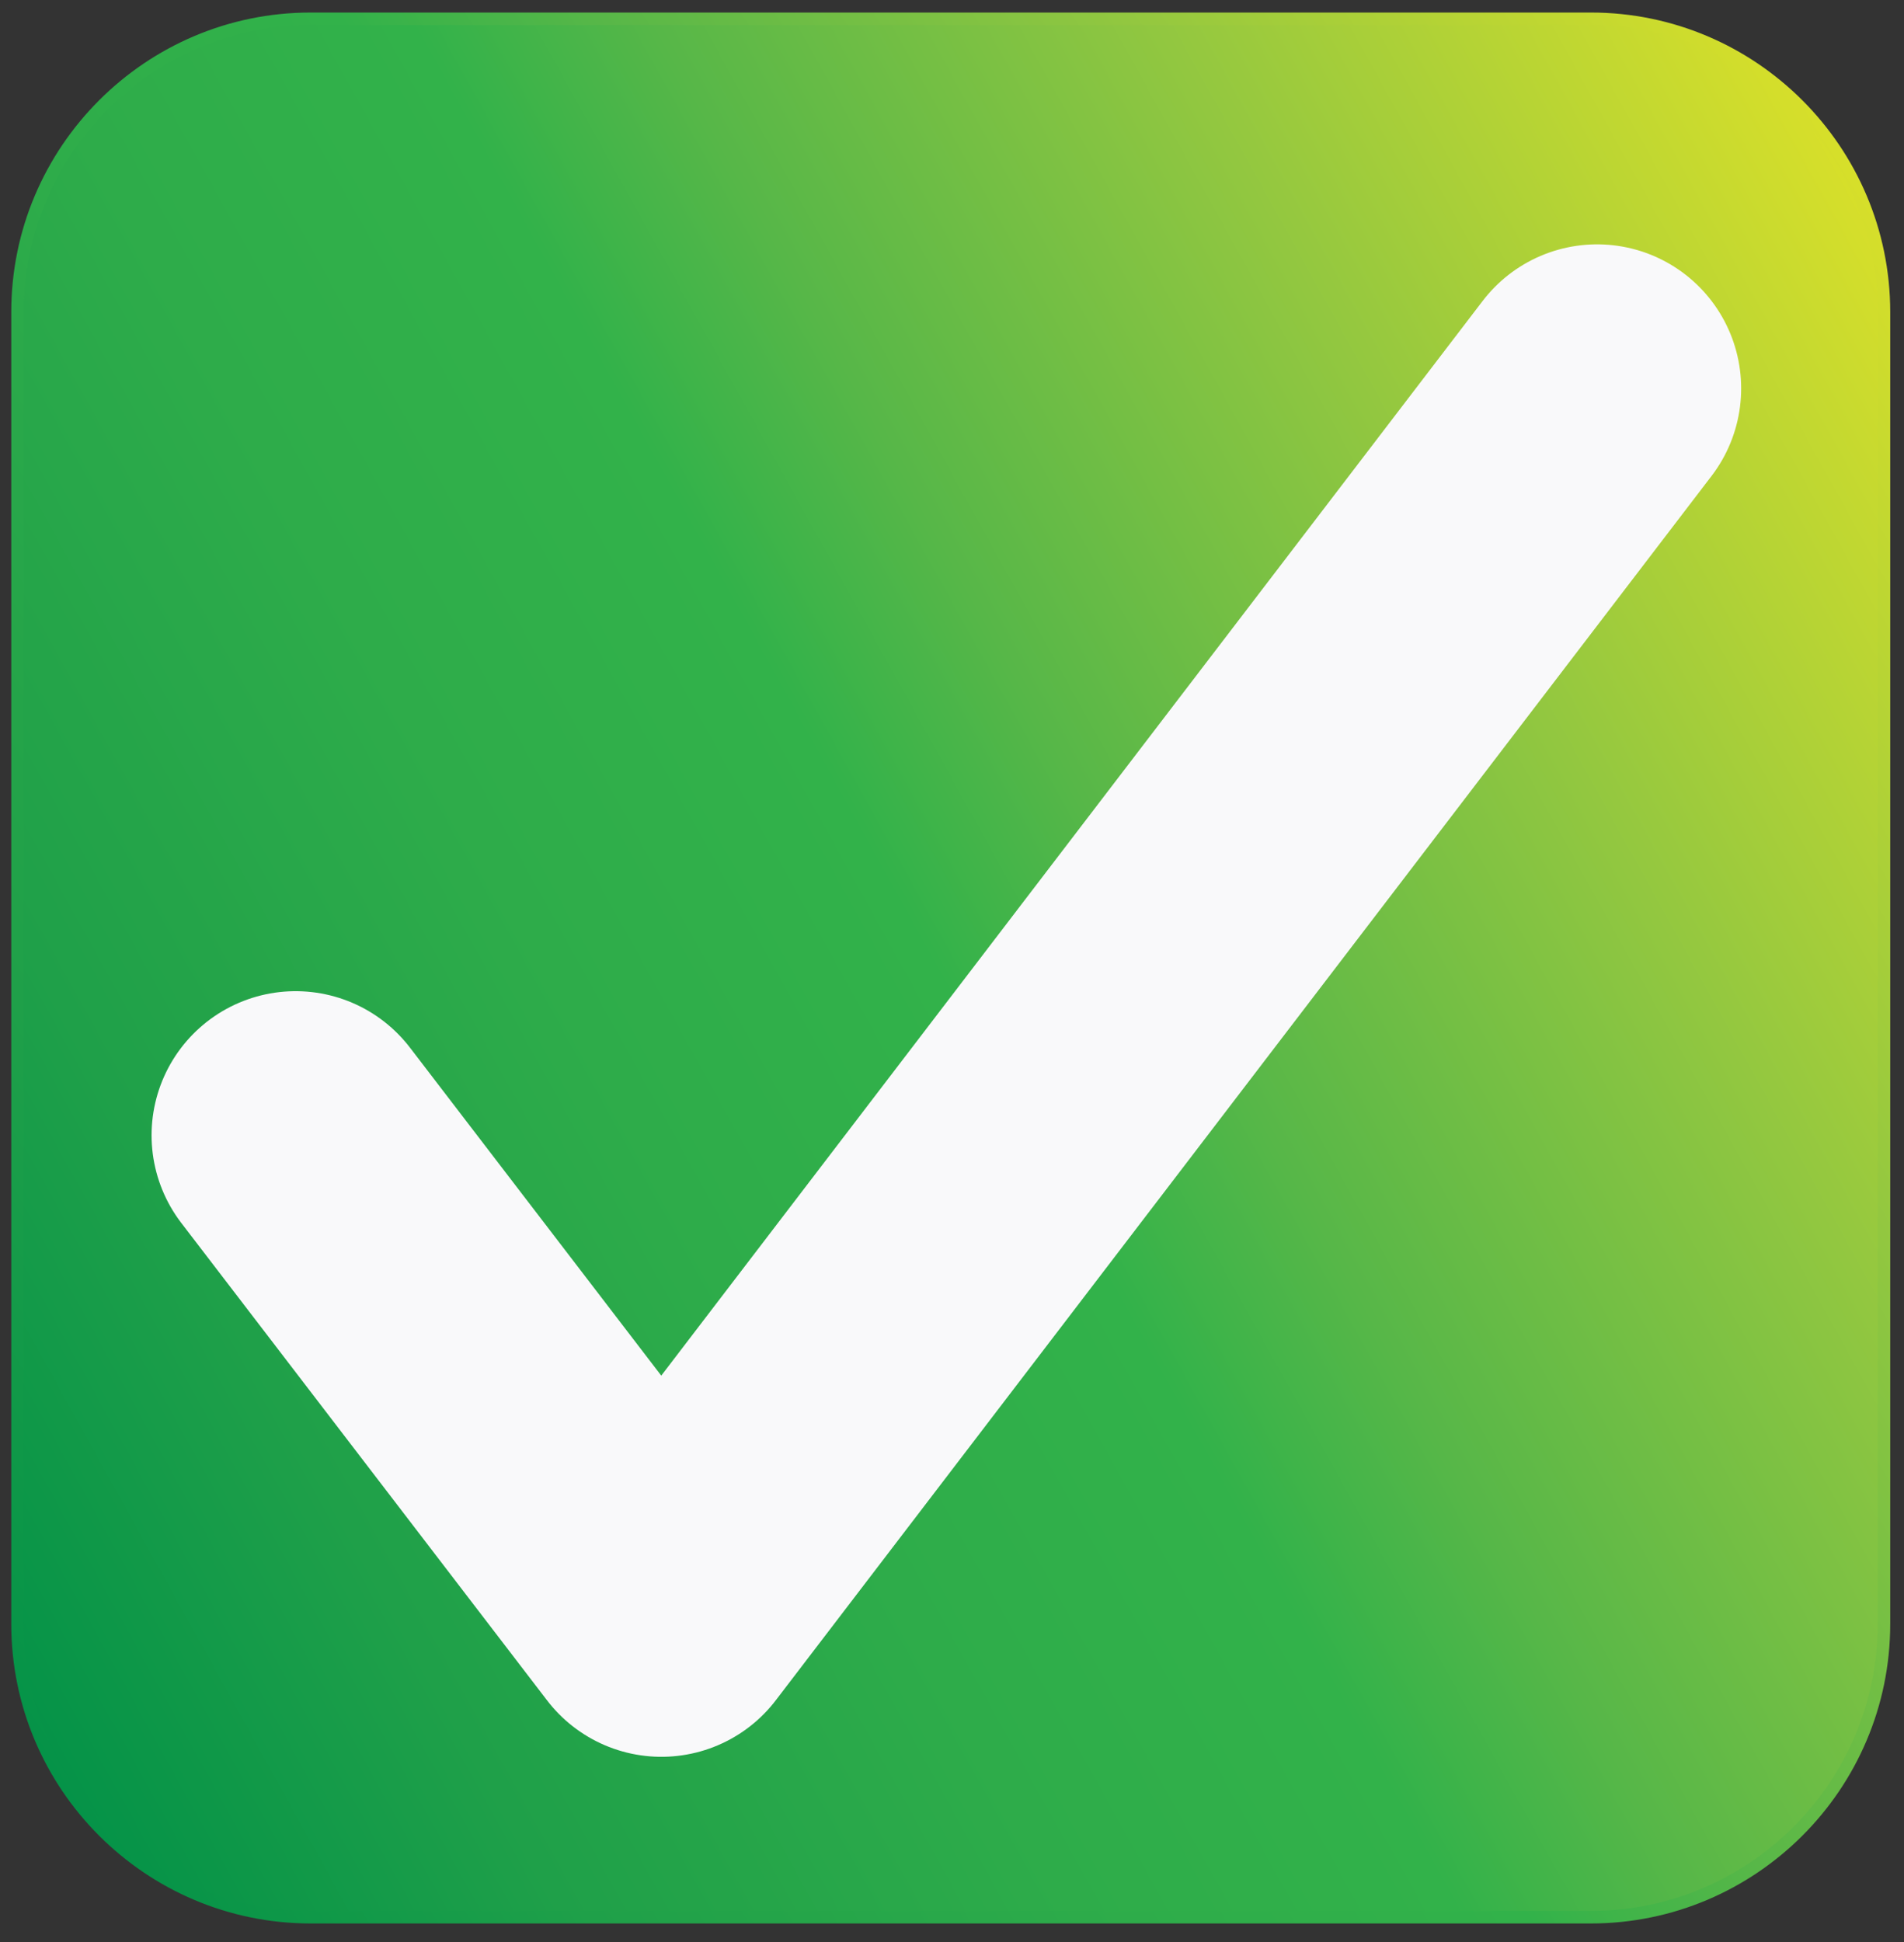 <?xml version="1.0" encoding="utf-8"?>
<!-- Generator: Adobe Illustrator 18.1.1, SVG Export Plug-In . SVG Version: 6.00 Build 0)  -->
<svg version="1.1" id="Layer_1" xmlns="http://www.w3.org/2000/svg" xmlns:xlink="http://www.w3.org/1999/xlink" x="0px" y="0px"
	 viewBox="0 0 152 155" enable-background="new 0 0 152 155" xml:space="preserve">
<rect x="0" y="0" width="152" height="155" fill="#333333" stroke="none"/>
<linearGradient id="SVGID_1_" gradientUnits="userSpaceOnUse" x1="-5.861" y1="122.539" x2="157.676" y2="31.889">
	<stop  offset="0" style="stop-color:#059348"/>
	<stop  offset="0.16" style="stop-color:#1FA049"/>
	<stop  offset="0.35" style="stop-color:#2EAC4A"/>
	<stop  offset="0.494" style="stop-color:#32B24A"/>
	<stop  offset="0.585" style="stop-color:#57B748"/>
	<stop  offset="0.773" style="stop-color:#92C740"/>
	<stop  offset="1" style="stop-color:#D7DF2A"/>
</linearGradient>
<linearGradient id="SVGID_2_" gradientUnits="userSpaceOnUse" x1="-4.652" y1="127.553" x2="156.467" y2="26.875">
	<stop  offset="0" style="stop-color:#059348"/>
	<stop  offset="0.16" style="stop-color:#1FA049"/>
	<stop  offset="0.35" style="stop-color:#2EAC4A"/>
	<stop  offset="0.494" style="stop-color:#32B24A"/>
	<stop  offset="0.585" style="stop-color:#57B748"/>
	<stop  offset="0.773" style="stop-color:#92C740"/>
	<stop  offset="1" style="stop-color:#D7DF2A"/>
</linearGradient>
<path fill="url(#SVGID_1_)" stroke="url(#SVGID_2_)" stroke-miterlimit="10" d="M127,153H24.8c-12.9,0-23.4-10.5-23.4-23.4V24.9
	c0-12.9,10.5-23.4,23.4-23.4H127c12.9,0,23.4,10.5,23.4,23.4v104.7C150.4,142.5,139.9,153,127,153z"/>
<polyline fill="none" stroke="#F9F9FA" stroke-width="23" stroke-linecap="round" stroke-linejoin="round" stroke-miterlimit="10" points="
	23.6,90.6 52.8,128.7 127.5,31 "/>
</svg>
